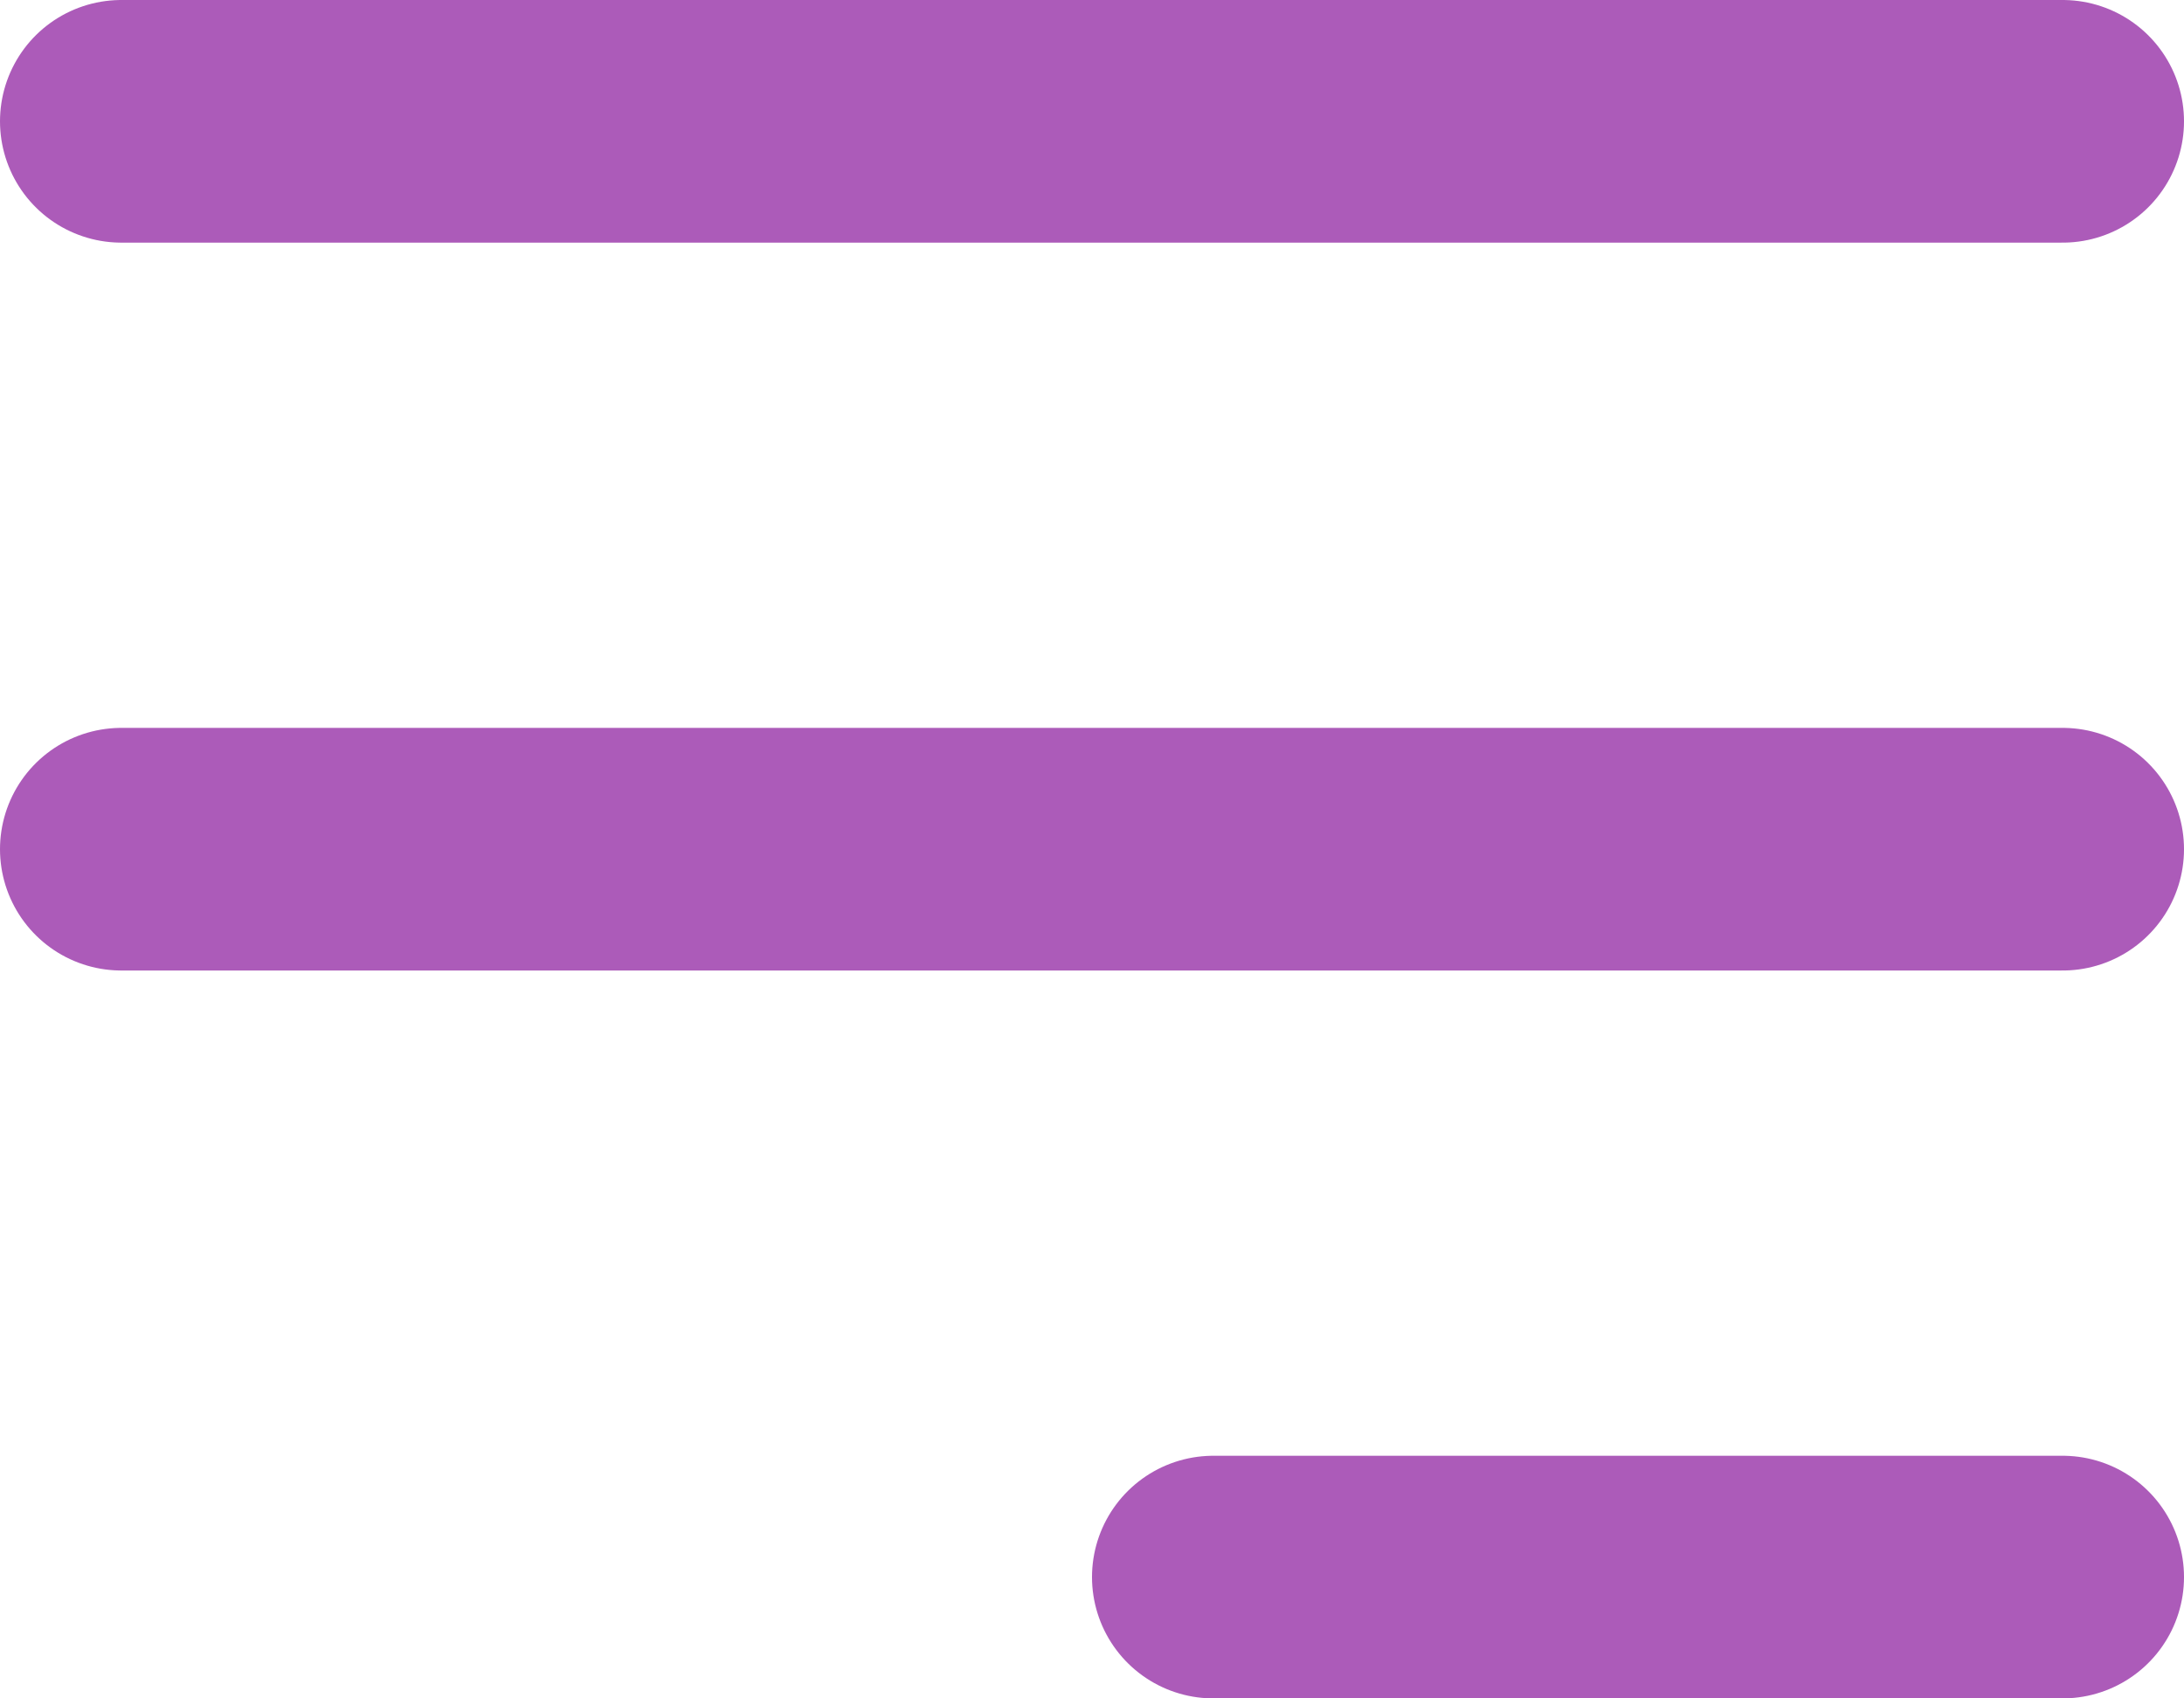 <svg width="18" height="14" viewBox="0 0 18 14" fill="none" xmlns="http://www.w3.org/2000/svg">
<path d="M1 1H17M1 7H17M10 13H17" stroke="#AC5BB9" stroke-width="2" stroke-linecap="round" stroke-linejoin="round"/>
</svg>
